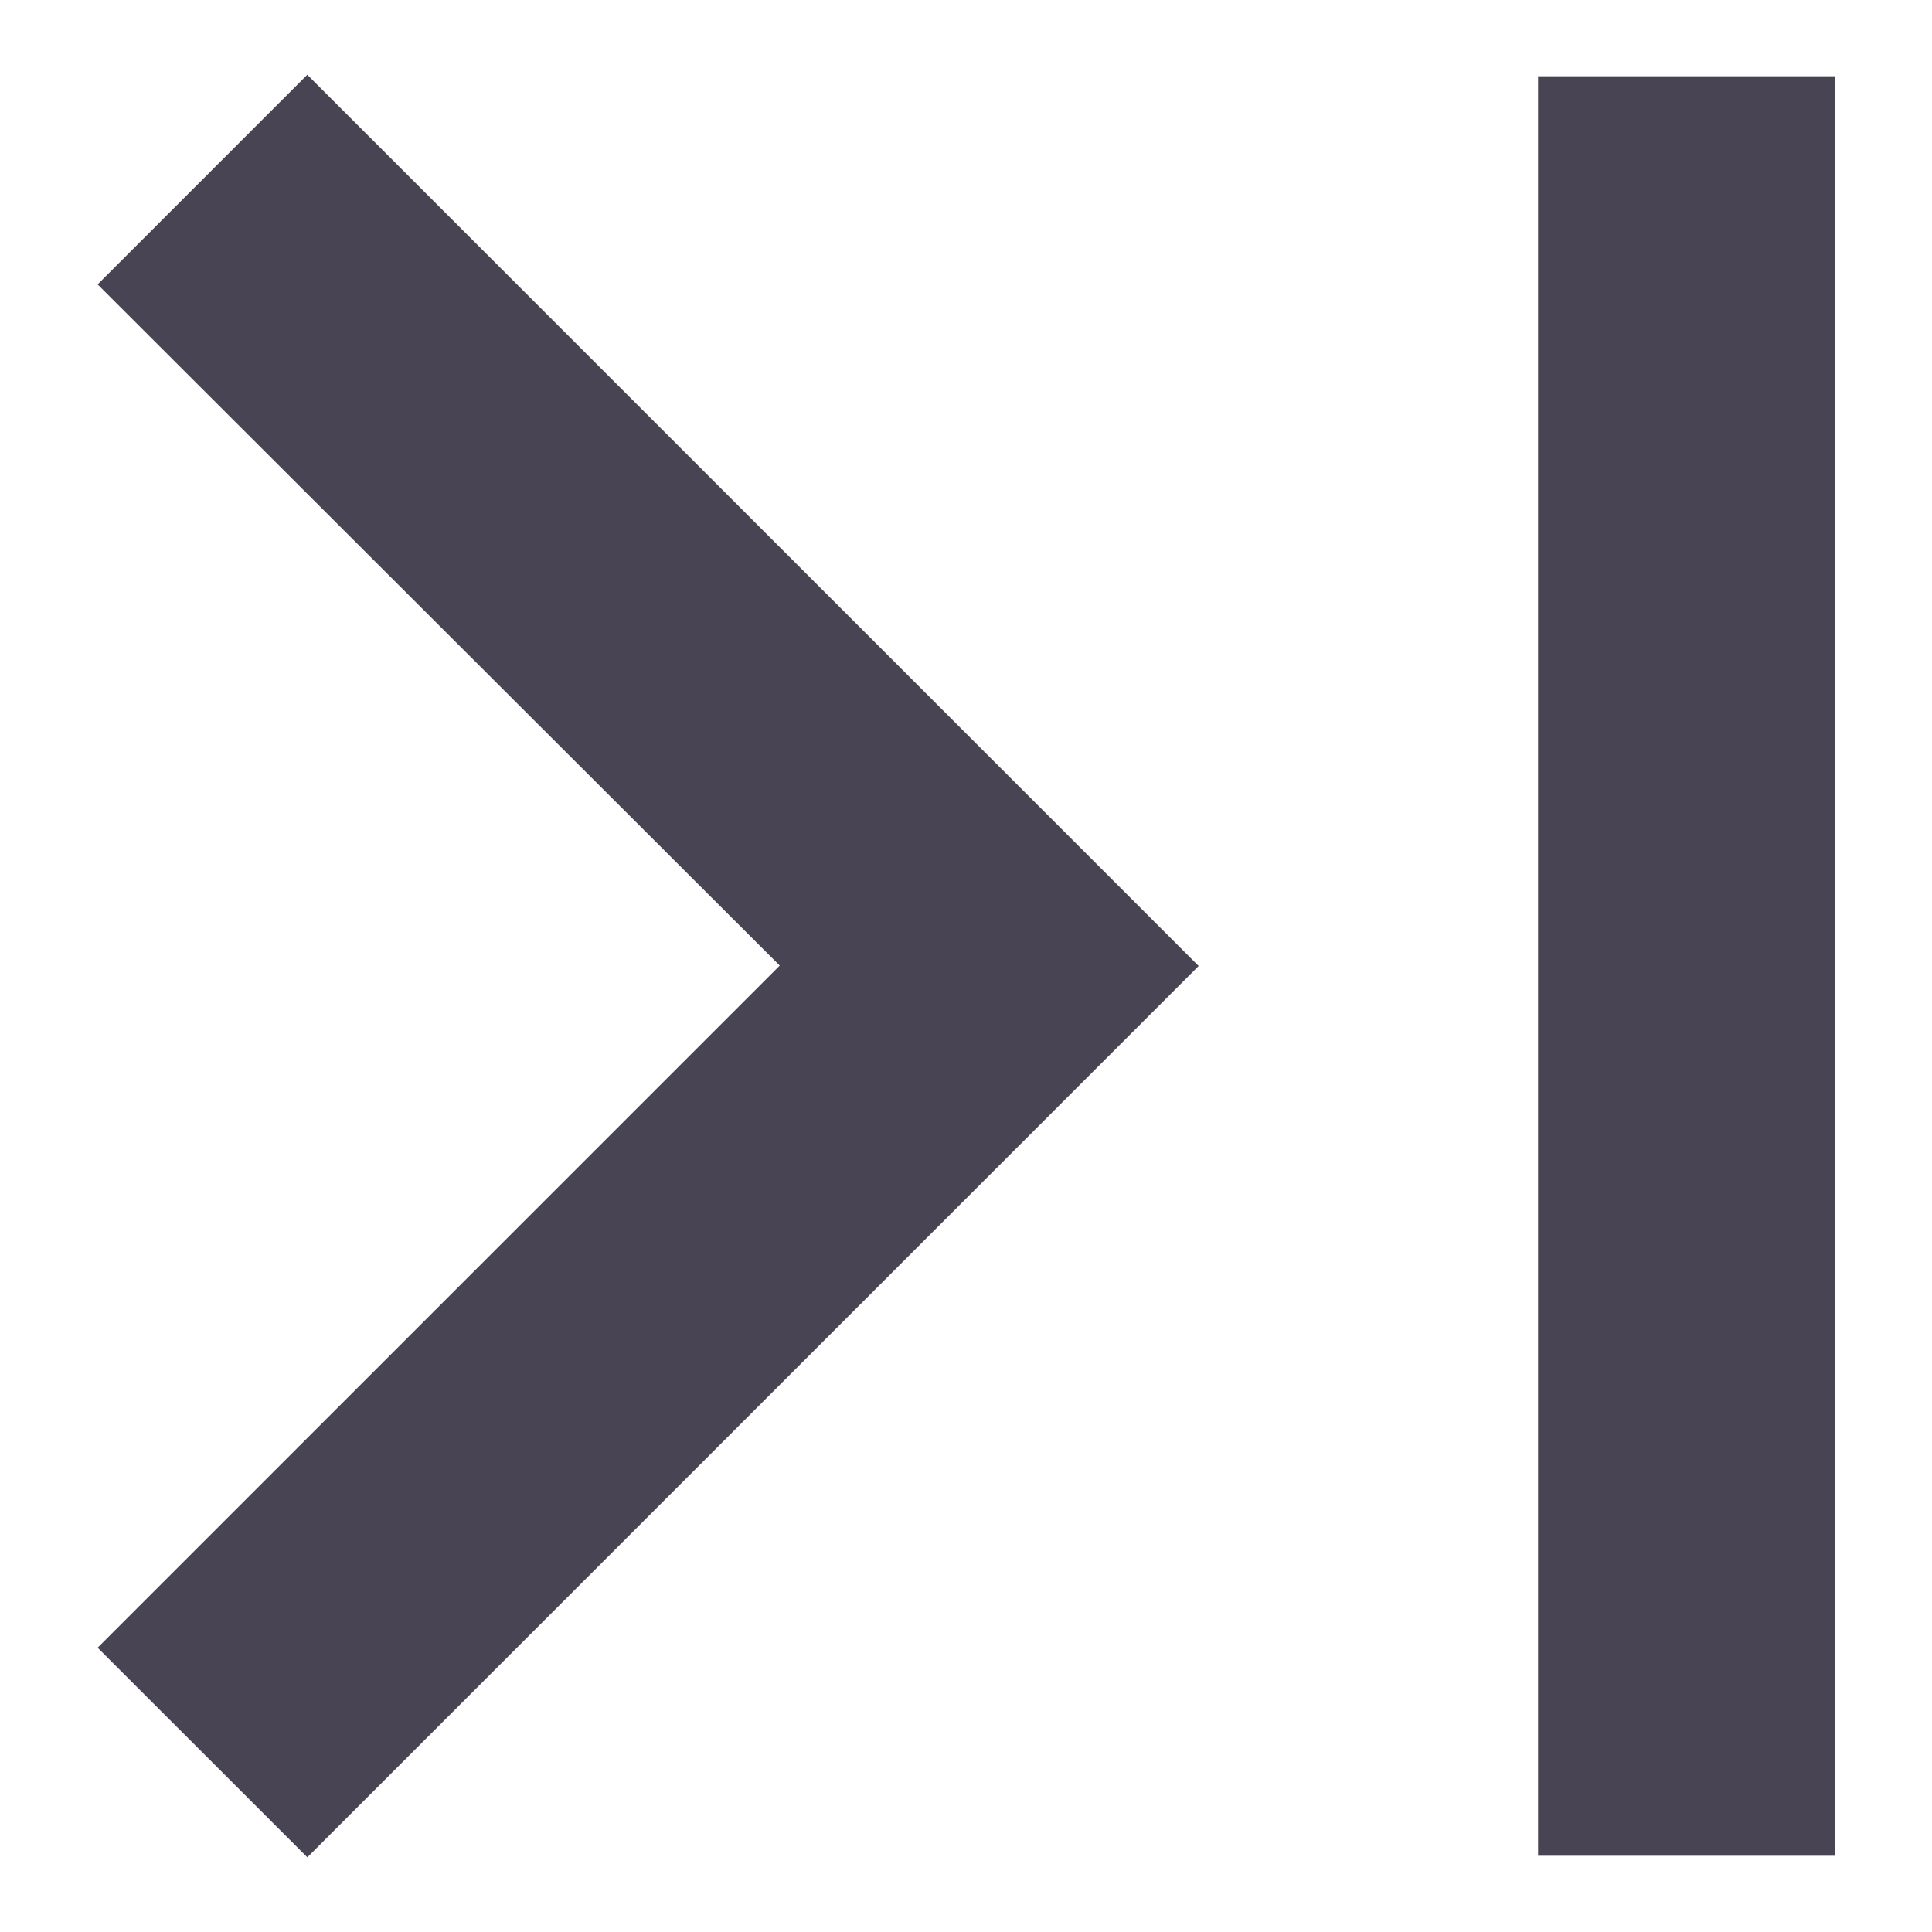 <svg width="19" height="19" viewBox="0 0 19 19" fill="none" xmlns="http://www.w3.org/2000/svg">
<path d="M3.022 18.265L0.96 16.204L7.668 9.496L0.96 2.797L3.022 0.735L11.788 9.5L3.023 18.265L3.022 18.265ZM18.043 18.25L15.126 18.25L15.126 0.75L18.043 0.75L18.043 18.25Z" fill="#494453"/>
</svg>

